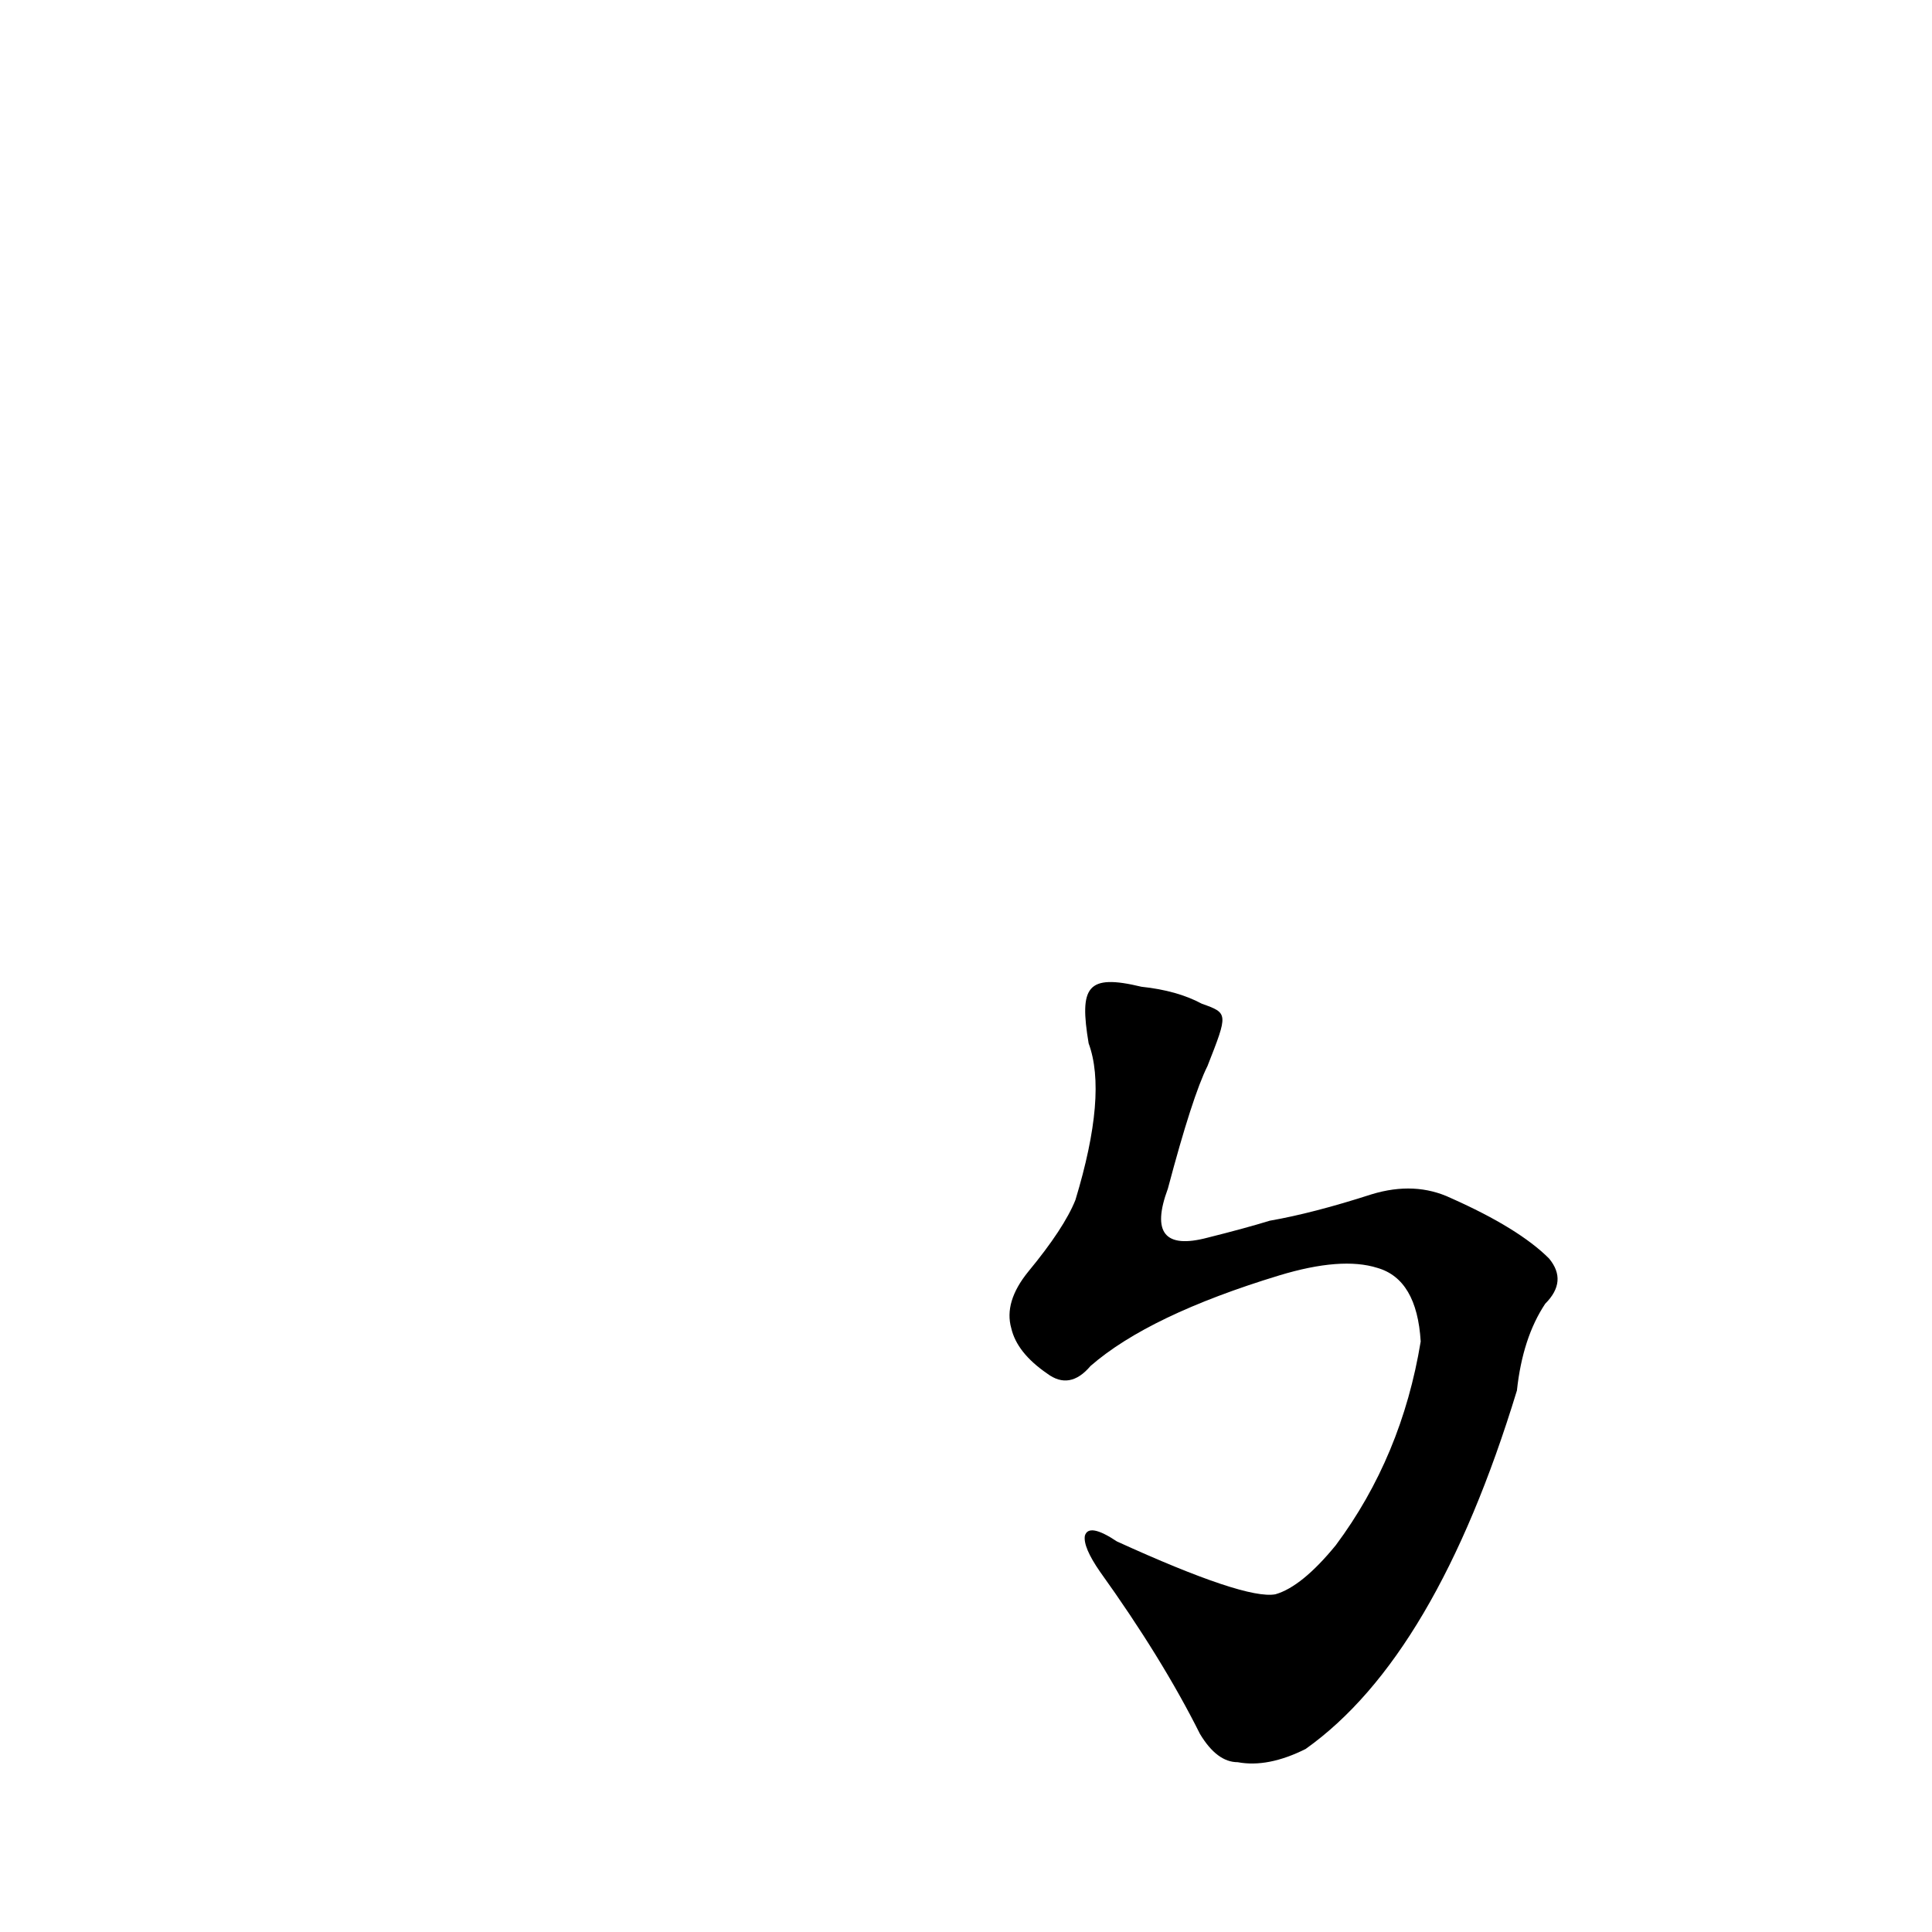 <?xml version='1.0' encoding='utf-8'?>
<svg xmlns="http://www.w3.org/2000/svg" version="1.1" viewBox="0 0 1024 1024"><g transform="scale(1, -1) translate(0, -900)"><path d="M 578 176 Q 609 203 678 224 Q 711 234 730 228 Q 751 222 753 189 Q 743 128 708 81 Q 690 59 676 55 Q 660 52 592 83 Q 577 93 575 86 Q 574 80 583 67 Q 616 21 636 -19 Q 645 -34 656 -34 Q 672 -37 692 -27 Q 761 22 804 163 Q 807 191 819 209 Q 831 221 821 233 Q 805 249 769 265 Q 750 274 727 267 Q 696 257 673 253 Q 660 249 640 244 Q 606 235 619 270 Q 632 319 640 335 C 651 363 651 363 637 368 Q 624 375 605 377 C 576 384 572 377 577 347 Q 587 320 570 264 Q 564 249 545 226 Q 532 210 536 196 Q 539 183 555 172 Q 567 163 578 176 Z" fill="black" /></g></svg>